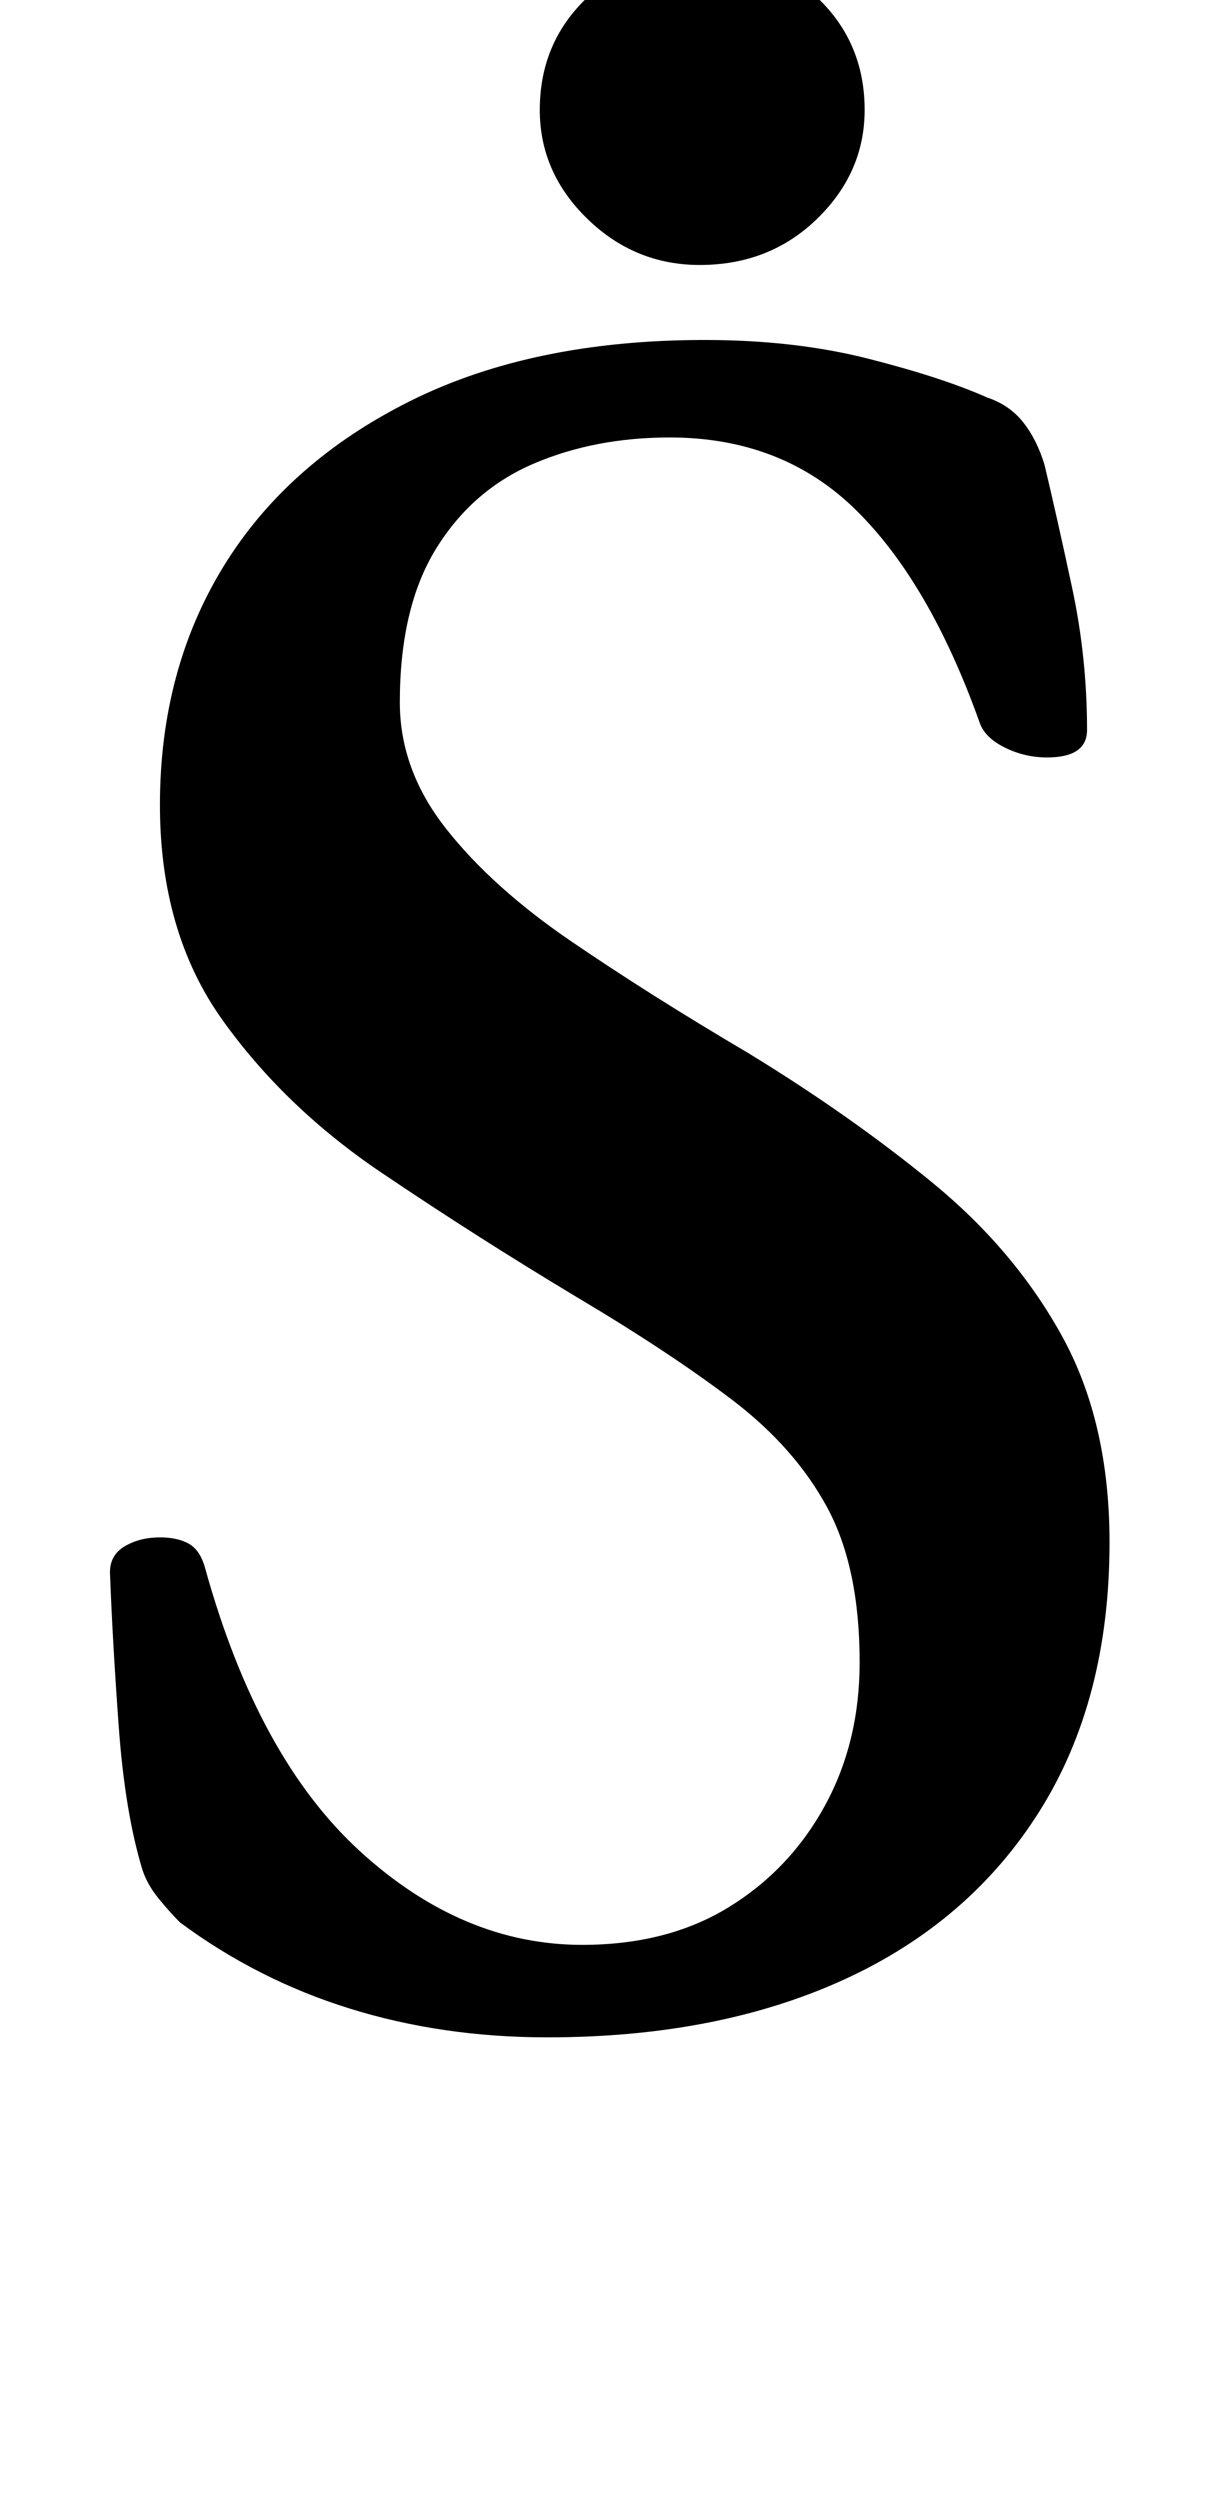 <?xml version="1.0" standalone="no"?>
<!DOCTYPE svg PUBLIC "-//W3C//DTD SVG 1.1//EN" "http://www.w3.org/Graphics/SVG/1.1/DTD/svg11.dtd" >
<svg xmlns="http://www.w3.org/2000/svg" xmlns:xlink="http://www.w3.org/1999/xlink" version="1.1" viewBox="-10 0 485 1000">
  <g transform="matrix(1 0 0 -1 0 800)">
   <path fill="currentColor"
d="M209 -15q-42 0 -79 11.5t-68 34.5q-4 4 -8.5 9.5t-6.5 11.5q-7 23 -9.5 57.5t-3.5 61.5q0 7 6 10.5t14 3.5q7 0 11.5 -2.5t6.5 -9.5q21 -76 62 -113.5t89 -37.5q34 0 58.5 15t38.5 40.5t14 57.5q0 38 -13 62t-38 43t-62 41q-40 24 -78.5 50t-63.5 61t-25 86
q0 54 25.5 95.5t74.5 66t118 24.5q36 0 65.5 -7.5t47.5 -15.5q9 -3 14.5 -10t8.5 -17q5 -21 11 -49t6 -57q0 -11 -16 -11q-9 0 -17 4t-10 10q-20 56 -49.5 85t-74.5 29q-30 0 -54.5 -10.5t-39 -34t-14.5 -61.5q0 -27 18.5 -50.5t50 -45t70.5 -44.5q41 -25 74 -52t52 -61.5
t19 -82.5q0 -63 -28 -107.5t-78.5 -67.5t-118.5 -23zM270 694q-26 0 -45 18.5t-19 43.5q0 27 19 45t45 18q28 0 47 -18t19 -45q0 -25 -19 -43.5t-47 -18.5z" />
  </g>

</svg>
